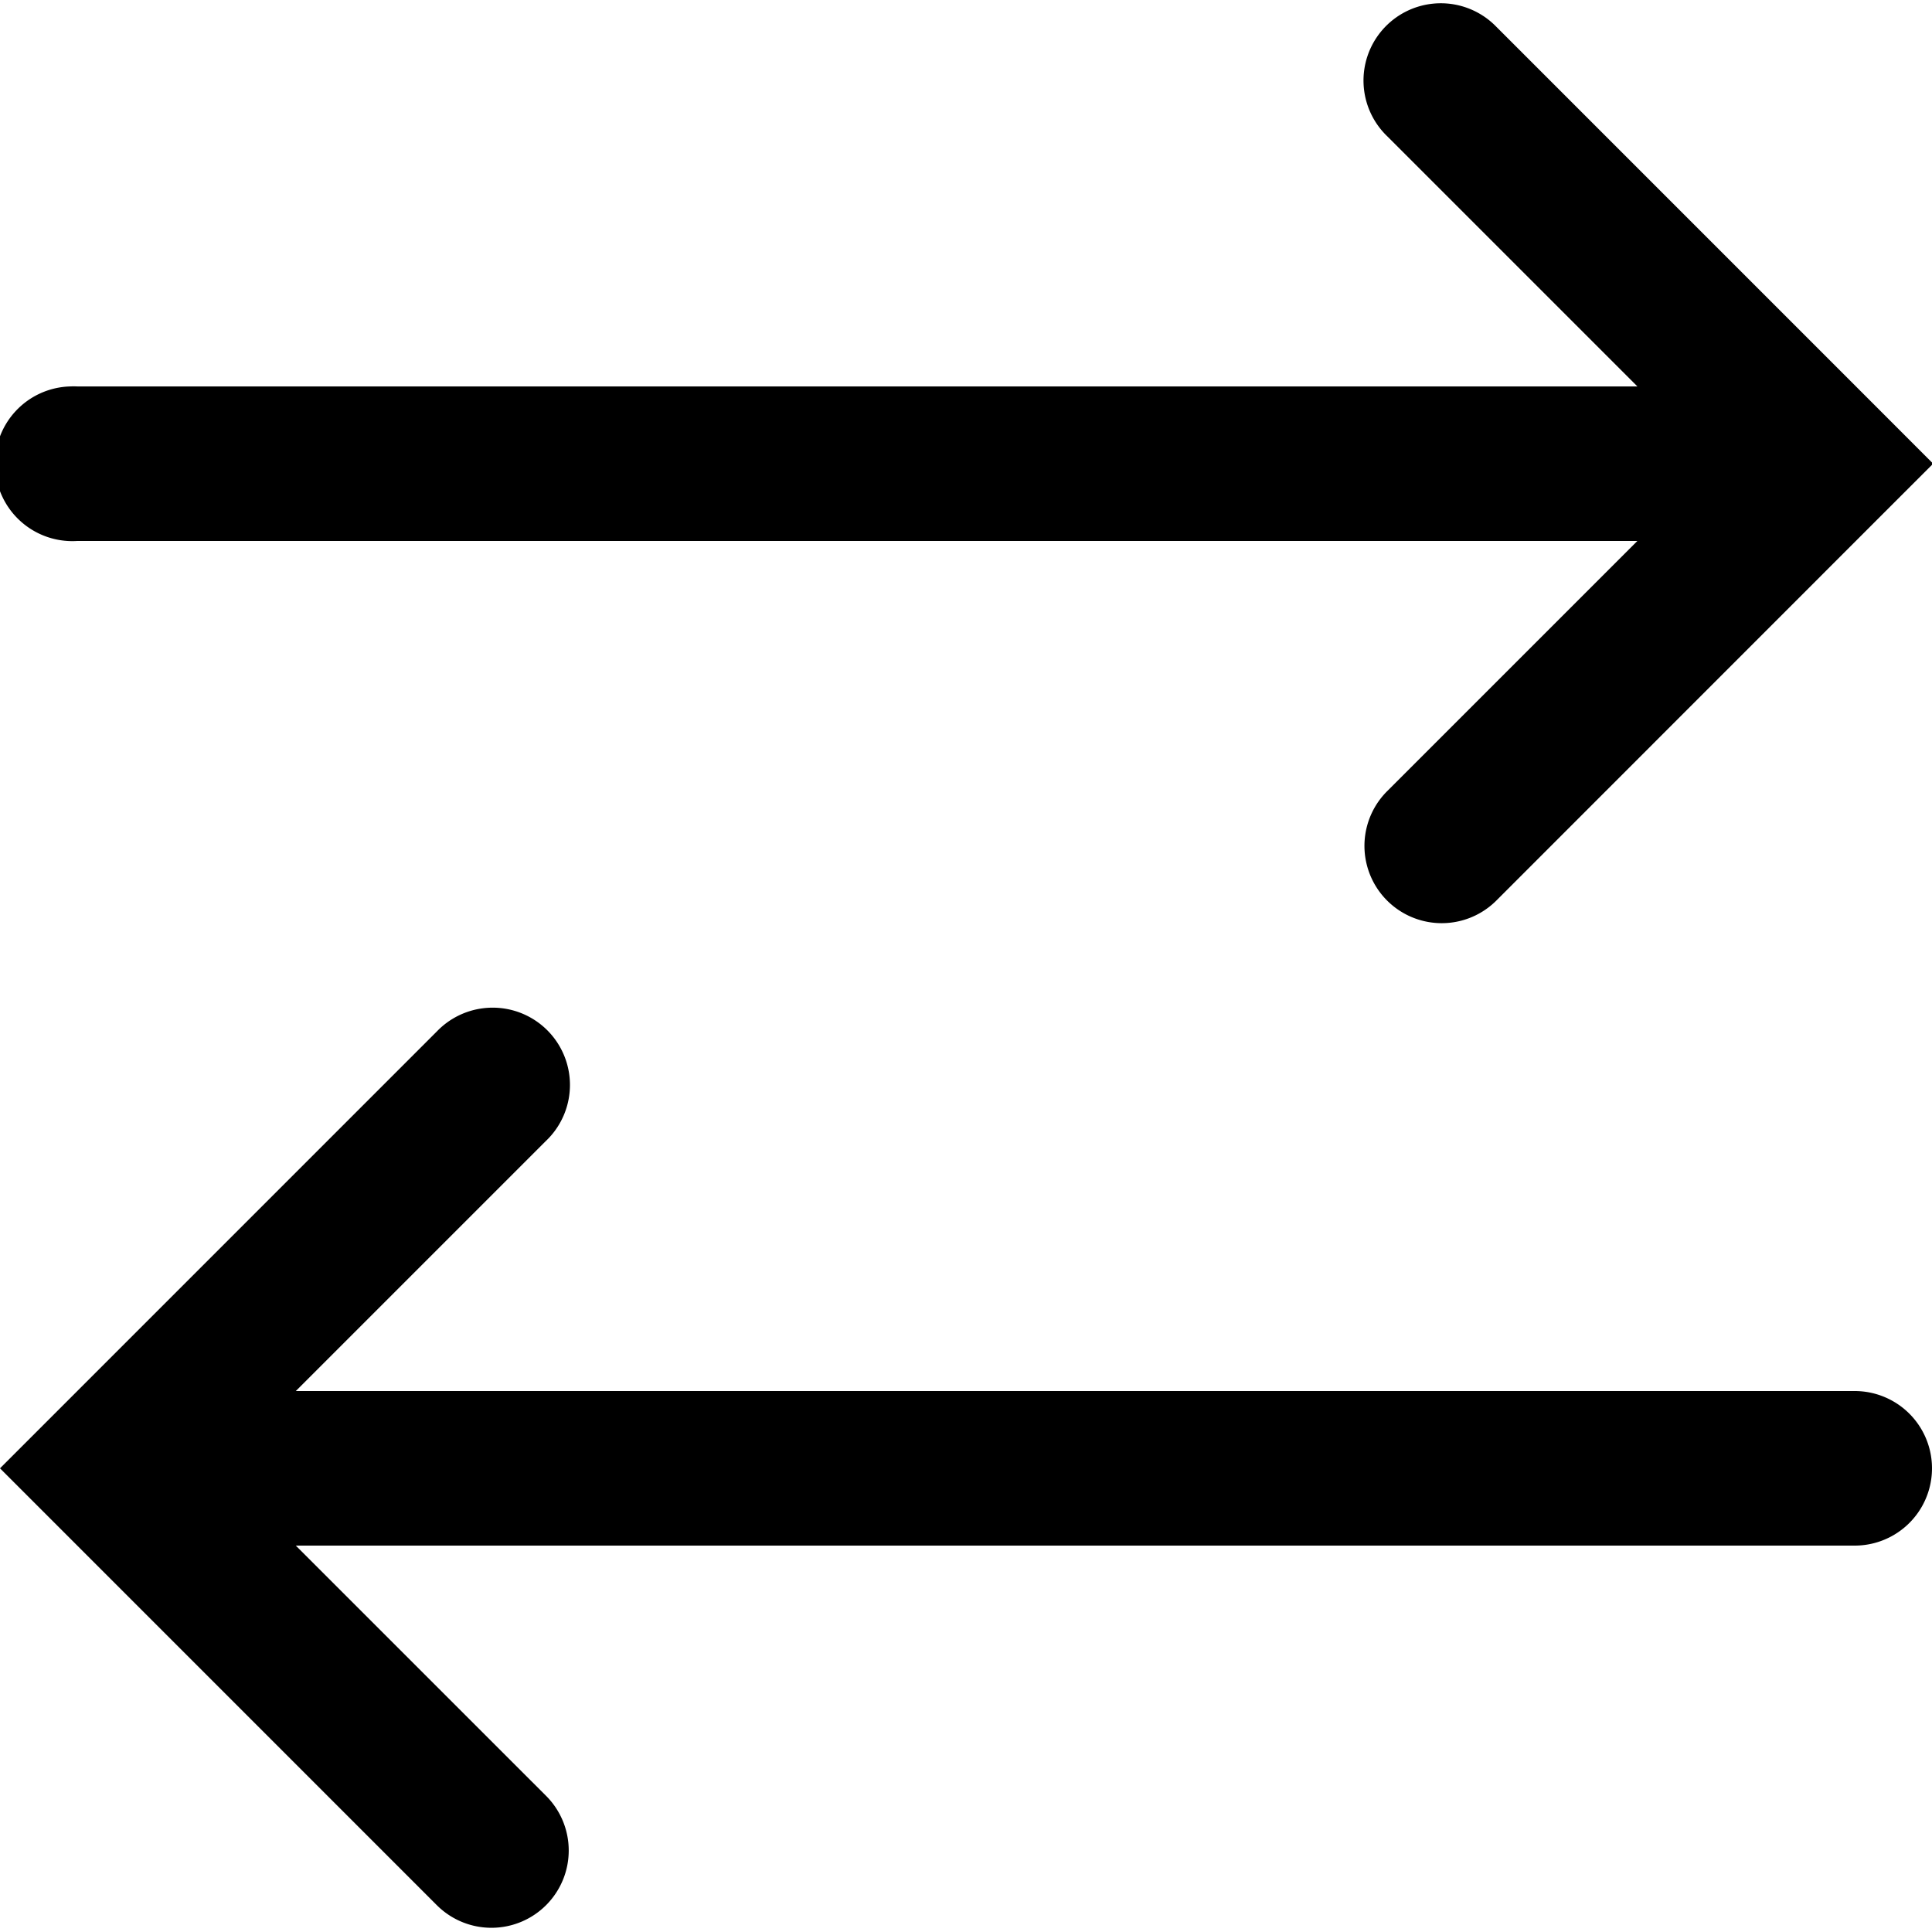 <svg xmlns="http://www.w3.org/2000/svg" viewBox="0 0 50 50"><defs/><path d="M37.094.094a2 2 0 00-1.188 3.437l6.47 6.47H2a2 2 0 00-.188 0A2.002 2.002 0 102 14h40.375l-6.47 6.47a2 2 0 102.814 2.843l9.904-9.907L50.03 12l-1.405-1.406L38.72.688a2 2 0 00-1.626-.594zm-24.594 26a2 2 0 00-1.188.593l-9.906 9.907L0 38l1.406 1.406 9.906 9.907a2 2 0 102.813-2.844L7.655 40H48a2 2 0 100-4H7.656l6.47-6.47a2 2 0 00-1.626-3.436z" style="text-indent:0;text-align:start;line-height:normal;text-transform:none;block-progression:tb" /></svg>